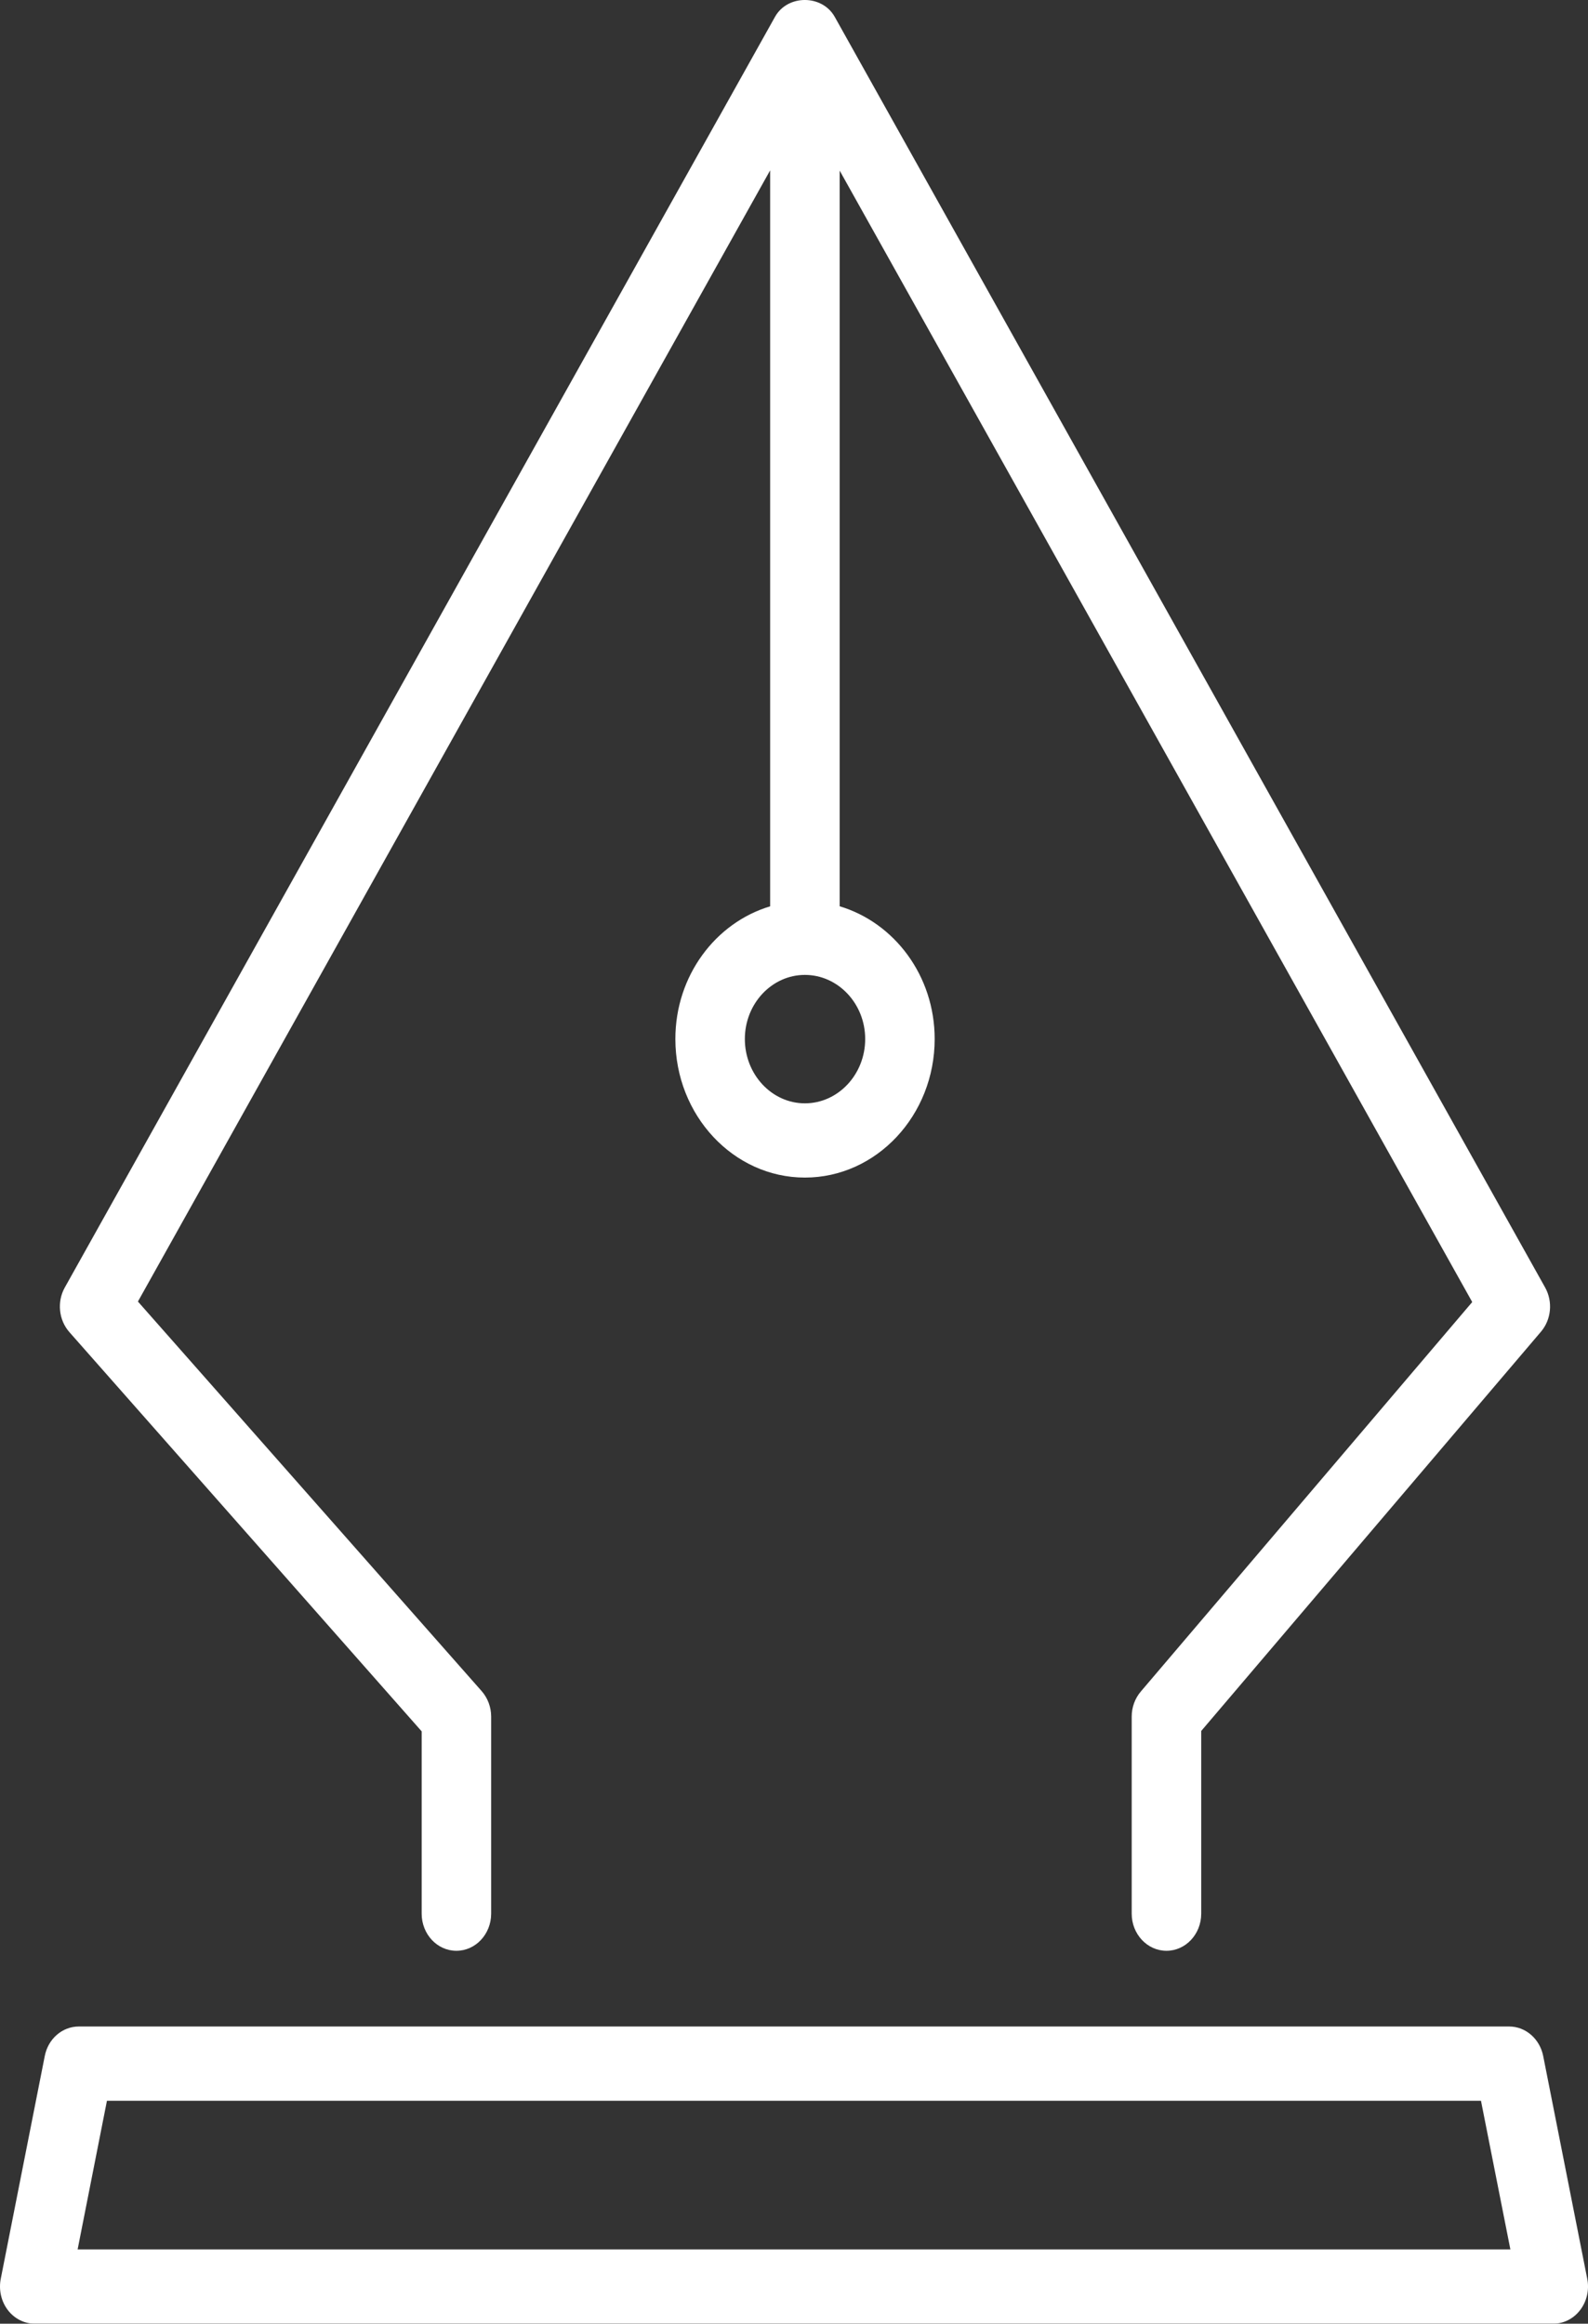 <?xml version="1.0" encoding="UTF-8" standalone="no"?>
<svg width="41px" height="60px" viewBox="0 0 41 60" version="1.1" xmlns="http://www.w3.org/2000/svg" xmlns:xlink="http://www.w3.org/1999/xlink" xmlns:sketch="http://www.bohemiancoding.com/sketch/ns">
    <rect x="0" y="0" width="41" height="60" fill="#333333" stroke="none"/>
    <!-- Generator: Sketch 3.3.2 (12043) - http://www.bohemiancoding.com/sketch -->
    <title>tile-submit-icon</title>
    <desc>Created with Sketch.</desc>
    <defs>
        <rect id="path-1" x="0" y="0" width="768" height="1024"></rect>
    </defs>
    <g id="Page-1" stroke="none" stroke-width="1" fill="none" fill-rule="evenodd" sketch:type="MSPage">
        <g id="Tablet-Portrait" sketch:type="MSArtboardGroup" transform="translate(-449, -918)">
            <mask id="mask-2" sketch:name="Mask" fill="white">
                <use xlink:href="#path-1"></use>
            </mask>
            <use id="Mask" sketch:type="MSShapeGroup" xlink:href="#path-1"></use>
            <path d="M459.887,962.705 L459.887,967.412 C459.887,967.941 460.287,968.371 460.784,968.371 C461.279,968.371 461.681,967.941 461.681,967.412 L461.681,962.324 C461.681,962.08 461.593,961.845 461.436,961.666 L452.561,951.607 L468.884,922.399 L468.884,941.402 C467.477,941.824 466.437,943.192 466.437,944.828 C466.437,946.8 467.938,948.406 469.781,948.406 C471.629,948.406 473.132,946.8 473.132,944.828 C473.132,943.191 472.089,941.823 470.679,941.401 L470.679,922.405 L487.011,951.62 L478.453,961.678 C478.302,961.856 478.219,962.086 478.219,962.324 L478.219,967.412 C478.219,967.941 478.621,968.371 479.117,968.371 C479.612,968.371 480.014,967.941 480.014,967.412 L480.014,962.695 L488.787,952.384 C489.053,952.071 489.096,951.609 488.894,951.246 L470.551,918.434 C470.225,917.855 469.334,917.855 469.01,918.434 L450.672,951.246 C450.467,951.614 450.516,952.084 450.791,952.396 L459.887,962.705 L459.887,962.705 Z M469.781,943.173 C470.639,943.173 471.338,943.916 471.338,944.828 C471.338,945.743 470.639,946.489 469.781,946.489 C468.927,946.489 468.231,945.743 468.231,944.828 C468.231,943.916 468.927,943.173 469.781,943.173 L469.781,943.173 Z M488.843,971.087 C488.754,970.643 488.388,970.326 487.965,970.326 L451.034,970.326 C450.609,970.326 450.243,970.643 450.156,971.087 L449.019,976.843 C448.964,977.125 449.03,977.421 449.2,977.645 C449.371,977.87 449.627,978 449.897,978 L489.102,978 C489.373,978 489.629,977.87 489.799,977.645 C489.97,977.421 490.037,977.125 489.981,976.843 L488.843,971.087 L488.843,971.087 Z M451.004,976.082 L451.761,972.244 L487.237,972.244 L487.996,976.082 L451.004,976.082 L451.004,976.082 Z" id="Fill-40-Copy" fill="#FFFFFF" sketch:type="MSShapeGroup" mask="url(#mask-2)"></path>
        </g>
    </g>
</svg>